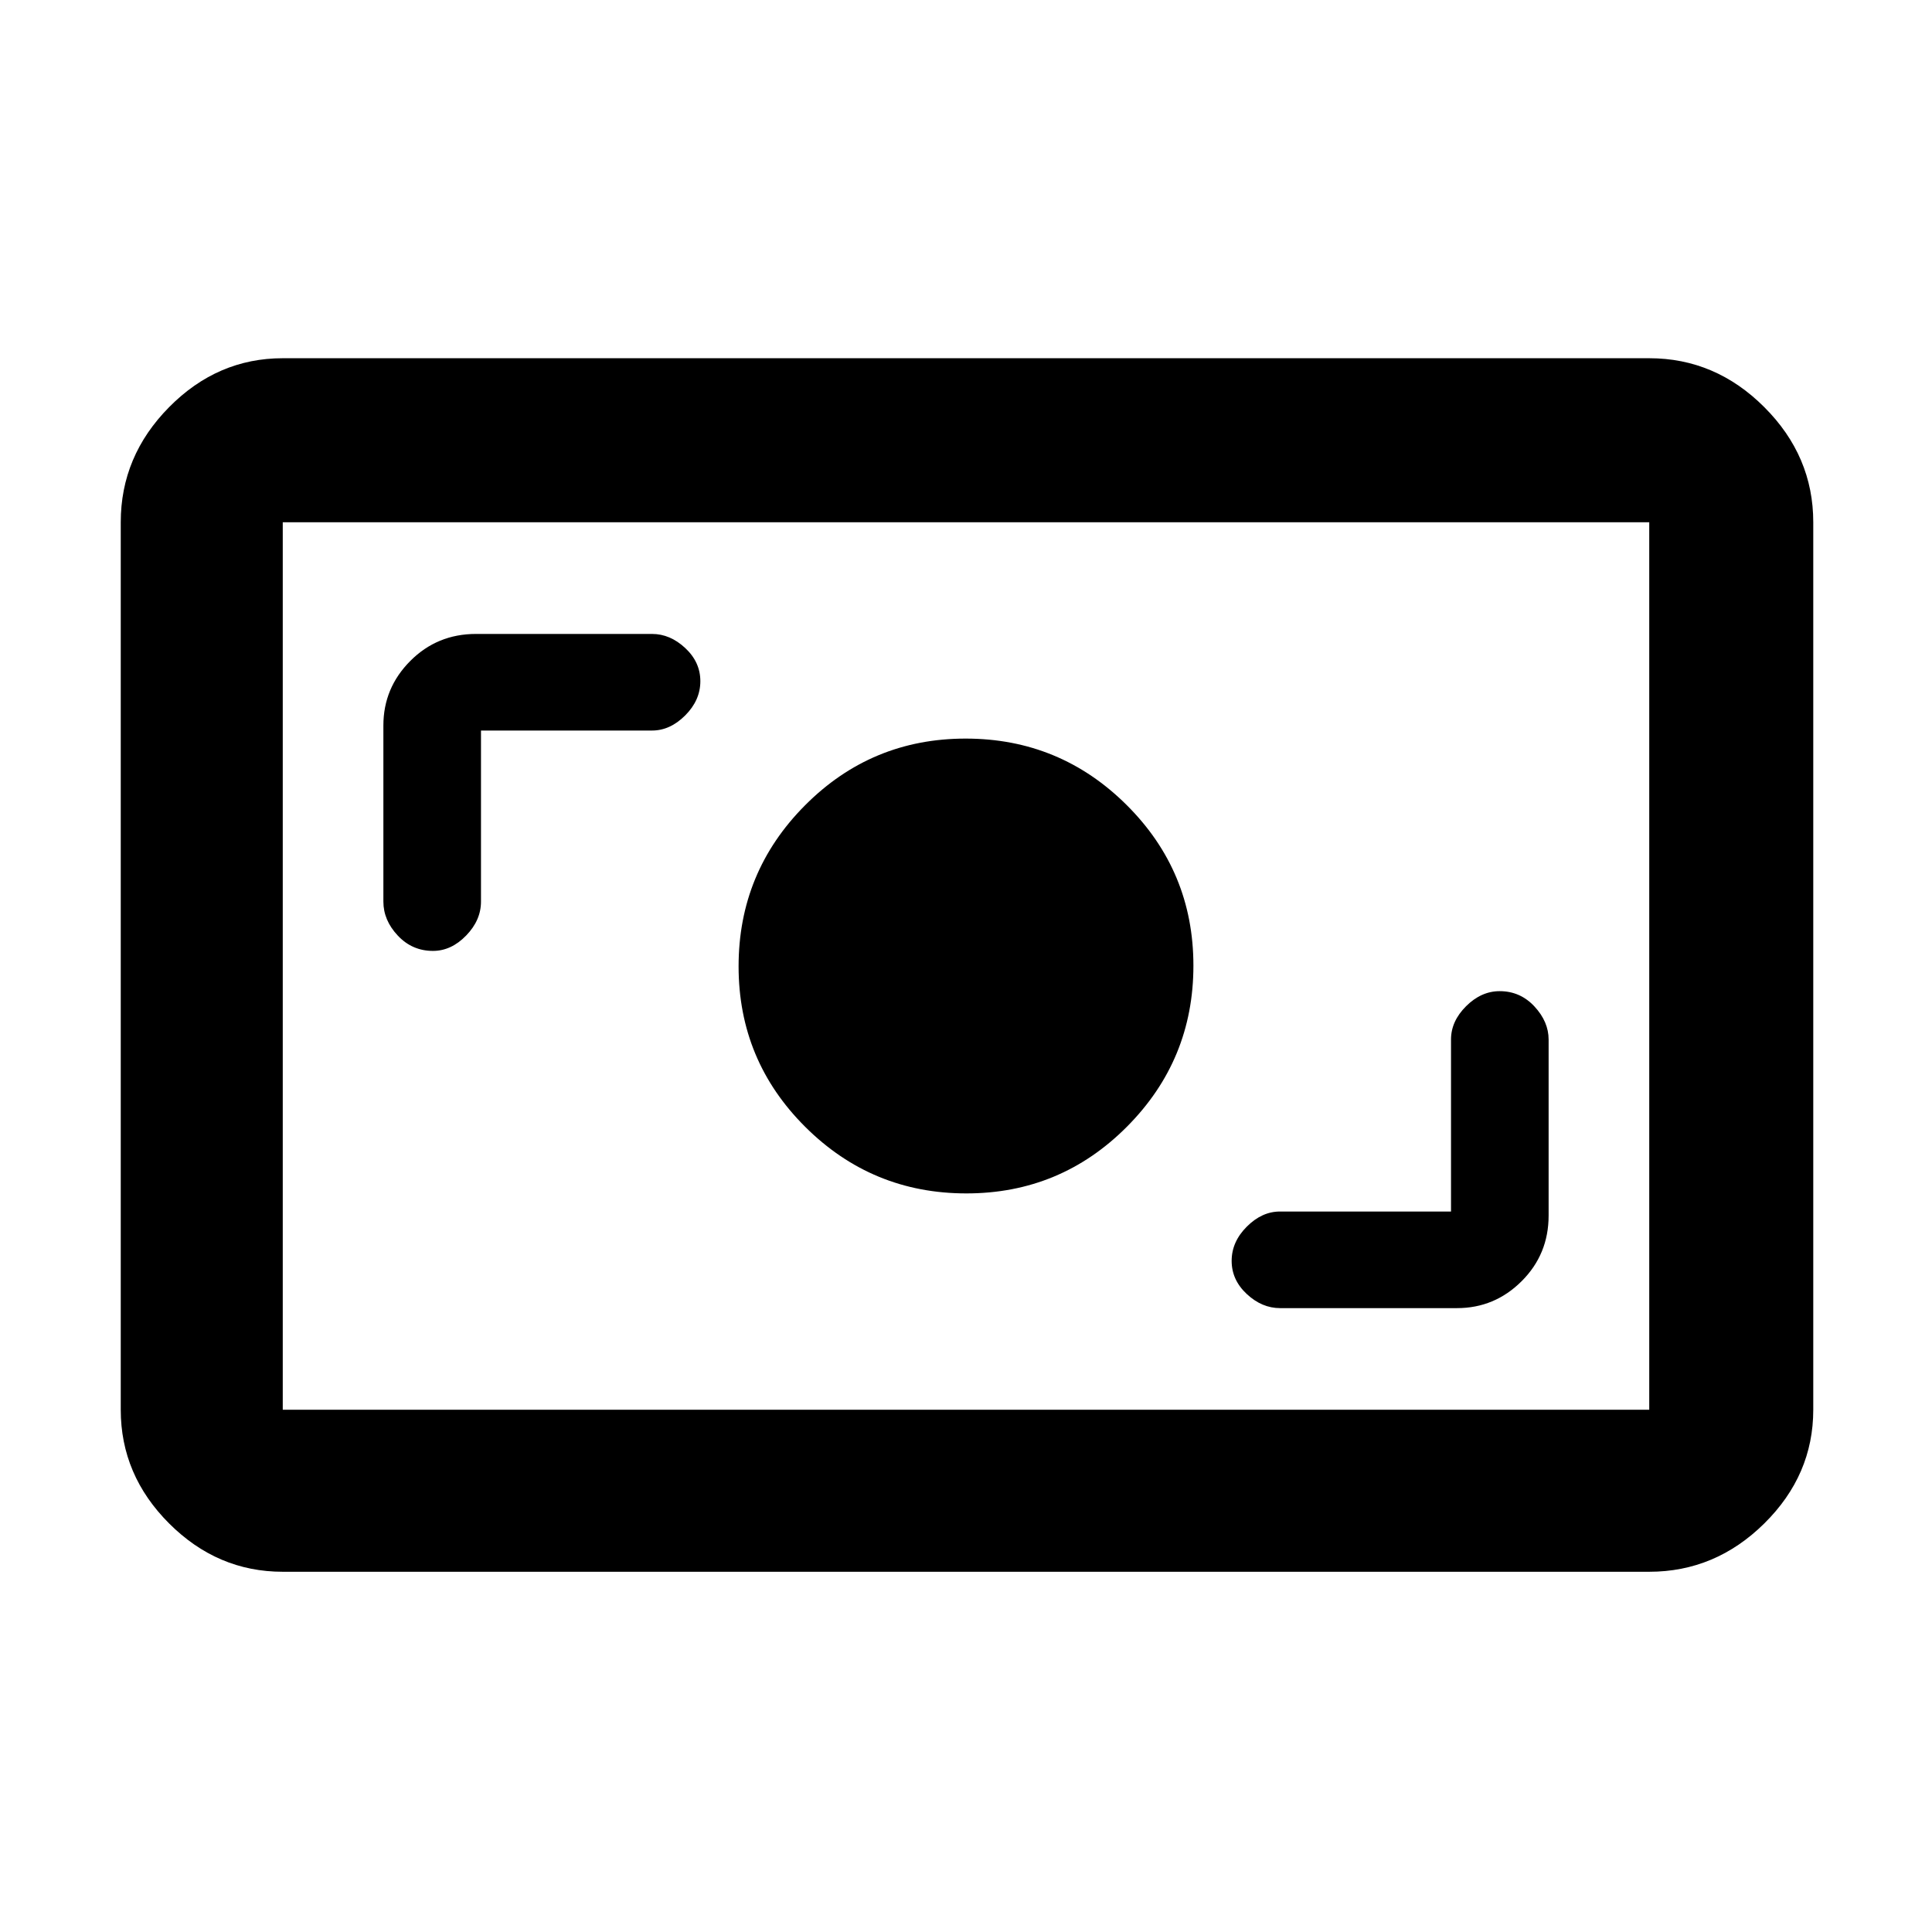 <svg xmlns="http://www.w3.org/2000/svg" height="48" viewBox="0 -960 960 960" width="48"><path d="M140.5-179q-32.46 0-56.48-24.02Q60-227.04 60-259.5v-441q0-32.87 24.02-57.18Q108.04-782 140.5-782h679q32.87 0 57.18 24.32Q901-733.37 901-700.5v441q0 32.46-24.32 56.48Q852.37-179 819.5-179h-679Zm0-80.5h679v-441h-679v441ZM721-358h-85q-8.97 0-16.48 7.52-7.52 7.53-7.52 17 0 9.48 7.52 16.48 7.51 7 16.54 7H724q18.67 0 32.09-13.38Q769.5-336.75 769.5-356v-87.44q0-8.89-7.06-16.48-7.07-7.58-17.25-7.58-9.19 0-16.69 7.47-7.5 7.48-7.5 16.53v85.5Zm-240.82-9Q527-367 560-400.18q33-33.17 33-80Q593-527 559.82-560q-33.17-33-80-33Q433-593 400-559.82q-33 33.17-33 80Q367-433 400.18-400q33.17 33 80 33ZM239-597h85q8.97 0 16.48-7.52 7.52-7.53 7.52-17 0-9.48-7.52-16.48-7.51-7-16.48-7h-87.5q-19.25 0-32.62 13.41-13.38 13.42-13.38 32.09v87.5q0 9.27 7.15 16.88 7.15 7.62 17.47 7.62 9.1 0 16.49-7.62Q239-502.73 239-512v-85Zm-98.5 337.5v-441 441Z"/></svg>